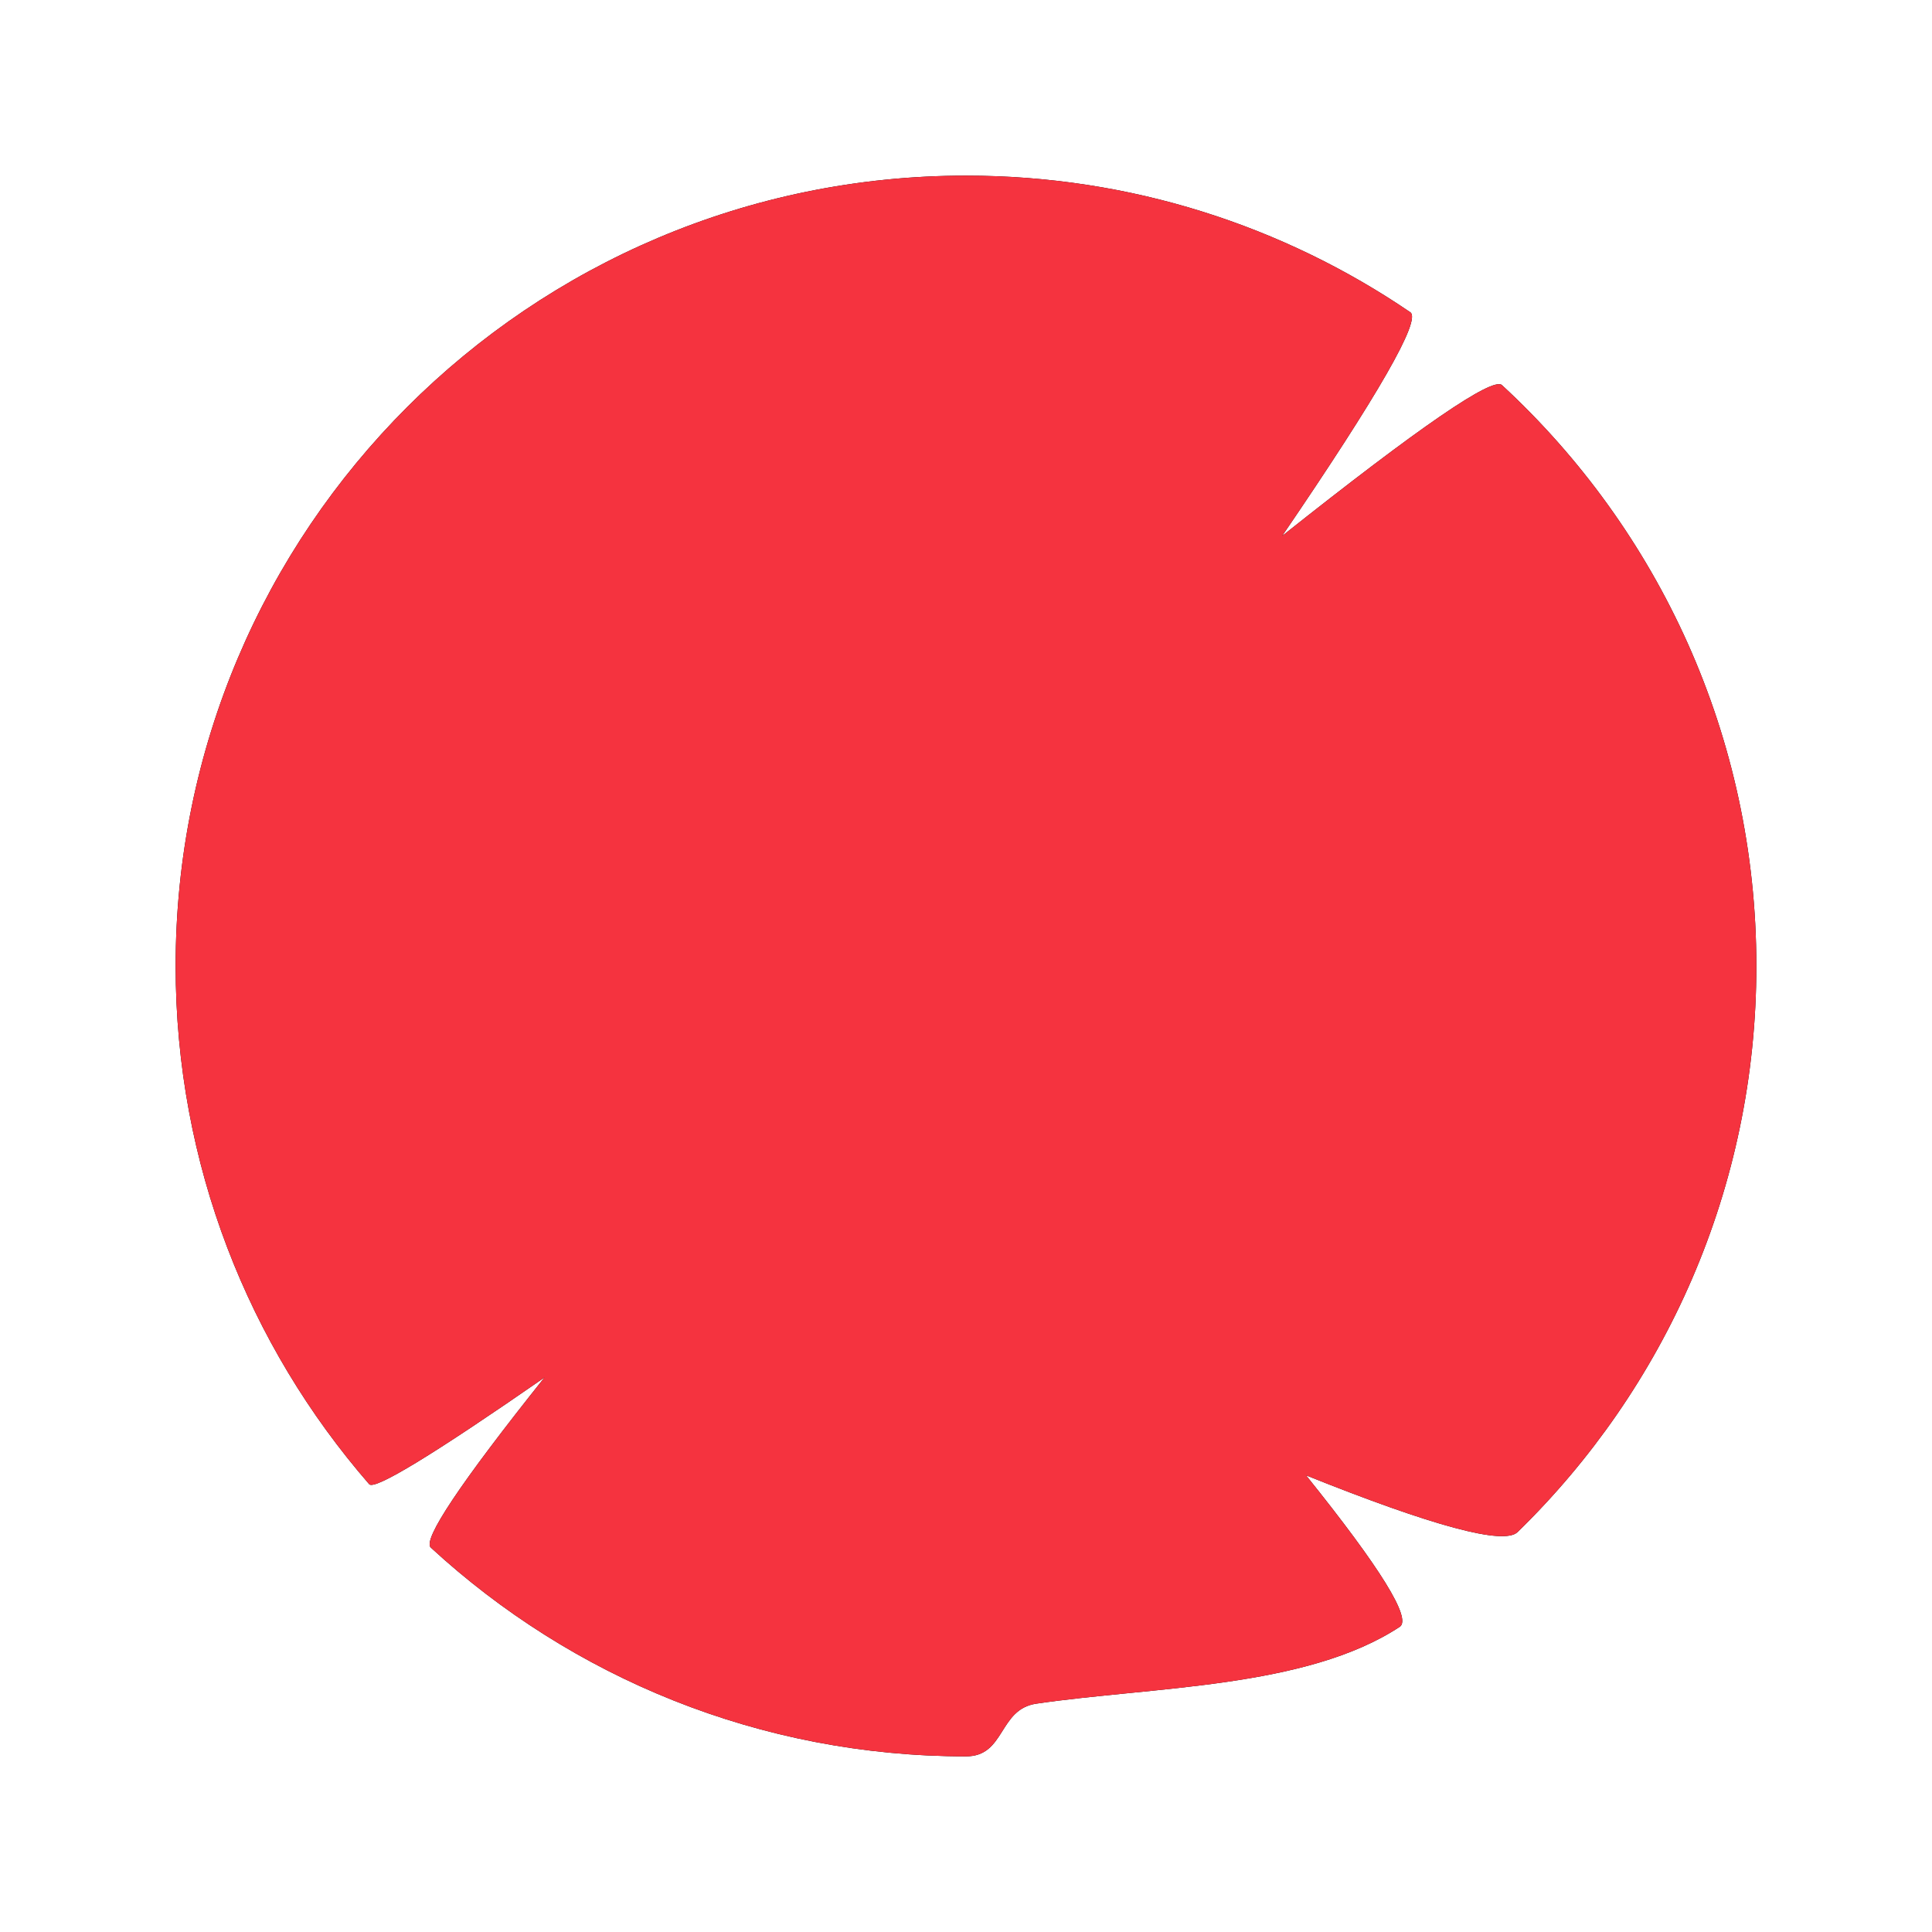 <?xml version="1.0" encoding="UTF-8"?>
<svg width="110px" height="110px" viewBox="0 0 110 110" version="1.1" xmlns="http://www.w3.org/2000/svg" xmlns:xlink="http://www.w3.org/1999/xlink">
    <!-- Generator: sketchtool 52.2 (67145) - http://www.bohemiancoding.com/sketch -->
    <title>F451B9F4-4E6F-4104-965E-F5B6F41E15CF</title>
    <desc>Created with sketchtool.</desc>
    <defs>
        <path d="M45,90 C56.755,90 67.457,85.493 75.472,78.113 C75.953,77.67 73.795,74.442 69,68.429 C75.347,72.83 78.673,74.856 78.979,74.504 C85.844,66.605 90,56.288 90,45 C90,20.147 69.853,0 45,0 C35.621,0 26.912,2.869 19.703,7.778 C19.07,8.209 21.503,12.455 27.002,20.516 C19.184,14.303 15.012,11.44 14.485,11.927 C5.578,20.149 0,31.923 0,45 C0,57.636 5.208,69.056 13.596,77.23 C14.37,77.985 18.384,76.908 25.639,74 C21.386,79.291 19.609,82.167 20.307,82.626 C25.645,86.136 34.405,86.026 41,87 C43.164,87.32 42.747,90 45,90 Z" id="path-1"></path>
        <filter x="-16.7%" y="-16.7%" width="133.3%" height="133.3%" filterUnits="objectBoundingBox" id="filter-2">
            <feOffset dx="0" dy="0" in="SourceAlpha" result="shadowOffsetOuter1"></feOffset>
            <feGaussianBlur stdDeviation="5" in="shadowOffsetOuter1" result="shadowBlurOuter1"></feGaussianBlur>
            <feColorMatrix values="0 0 0 0 0   0 0 0 0 0   0 0 0 0 0  0 0 0 0.5 0" type="matrix" in="shadowBlurOuter1"></feColorMatrix>
        </filter>
    </defs>
    <g id="Booking-tool" stroke="none" stroke-width="1" fill="none" fill-rule="evenodd">
        <g id="Appointment-edit-reschedule-2" transform="translate(-487, -919)" fill-rule="nonzero">
            <g id="Group-5" transform="translate(497, 553)">
                <g id="Group-6">
                    <g id="Group-31" transform="translate(0, 311)">
                        <g id="Group-30-Copy" transform="translate(45, 110) scale(-1, 1) translate(-45, -110) translate(0, 65)">
                            <g id="Oval-shaoe-red">
                                <use fill="black" fill-opacity="1" filter="url(#filter-2)" xlink:href="#path-1"></use>
                                <use fill="#F5333F" xlink:href="#path-1"></use>
                            </g>
                        </g>
                    </g>
                </g>
            </g>
        </g>
    </g>
</svg>